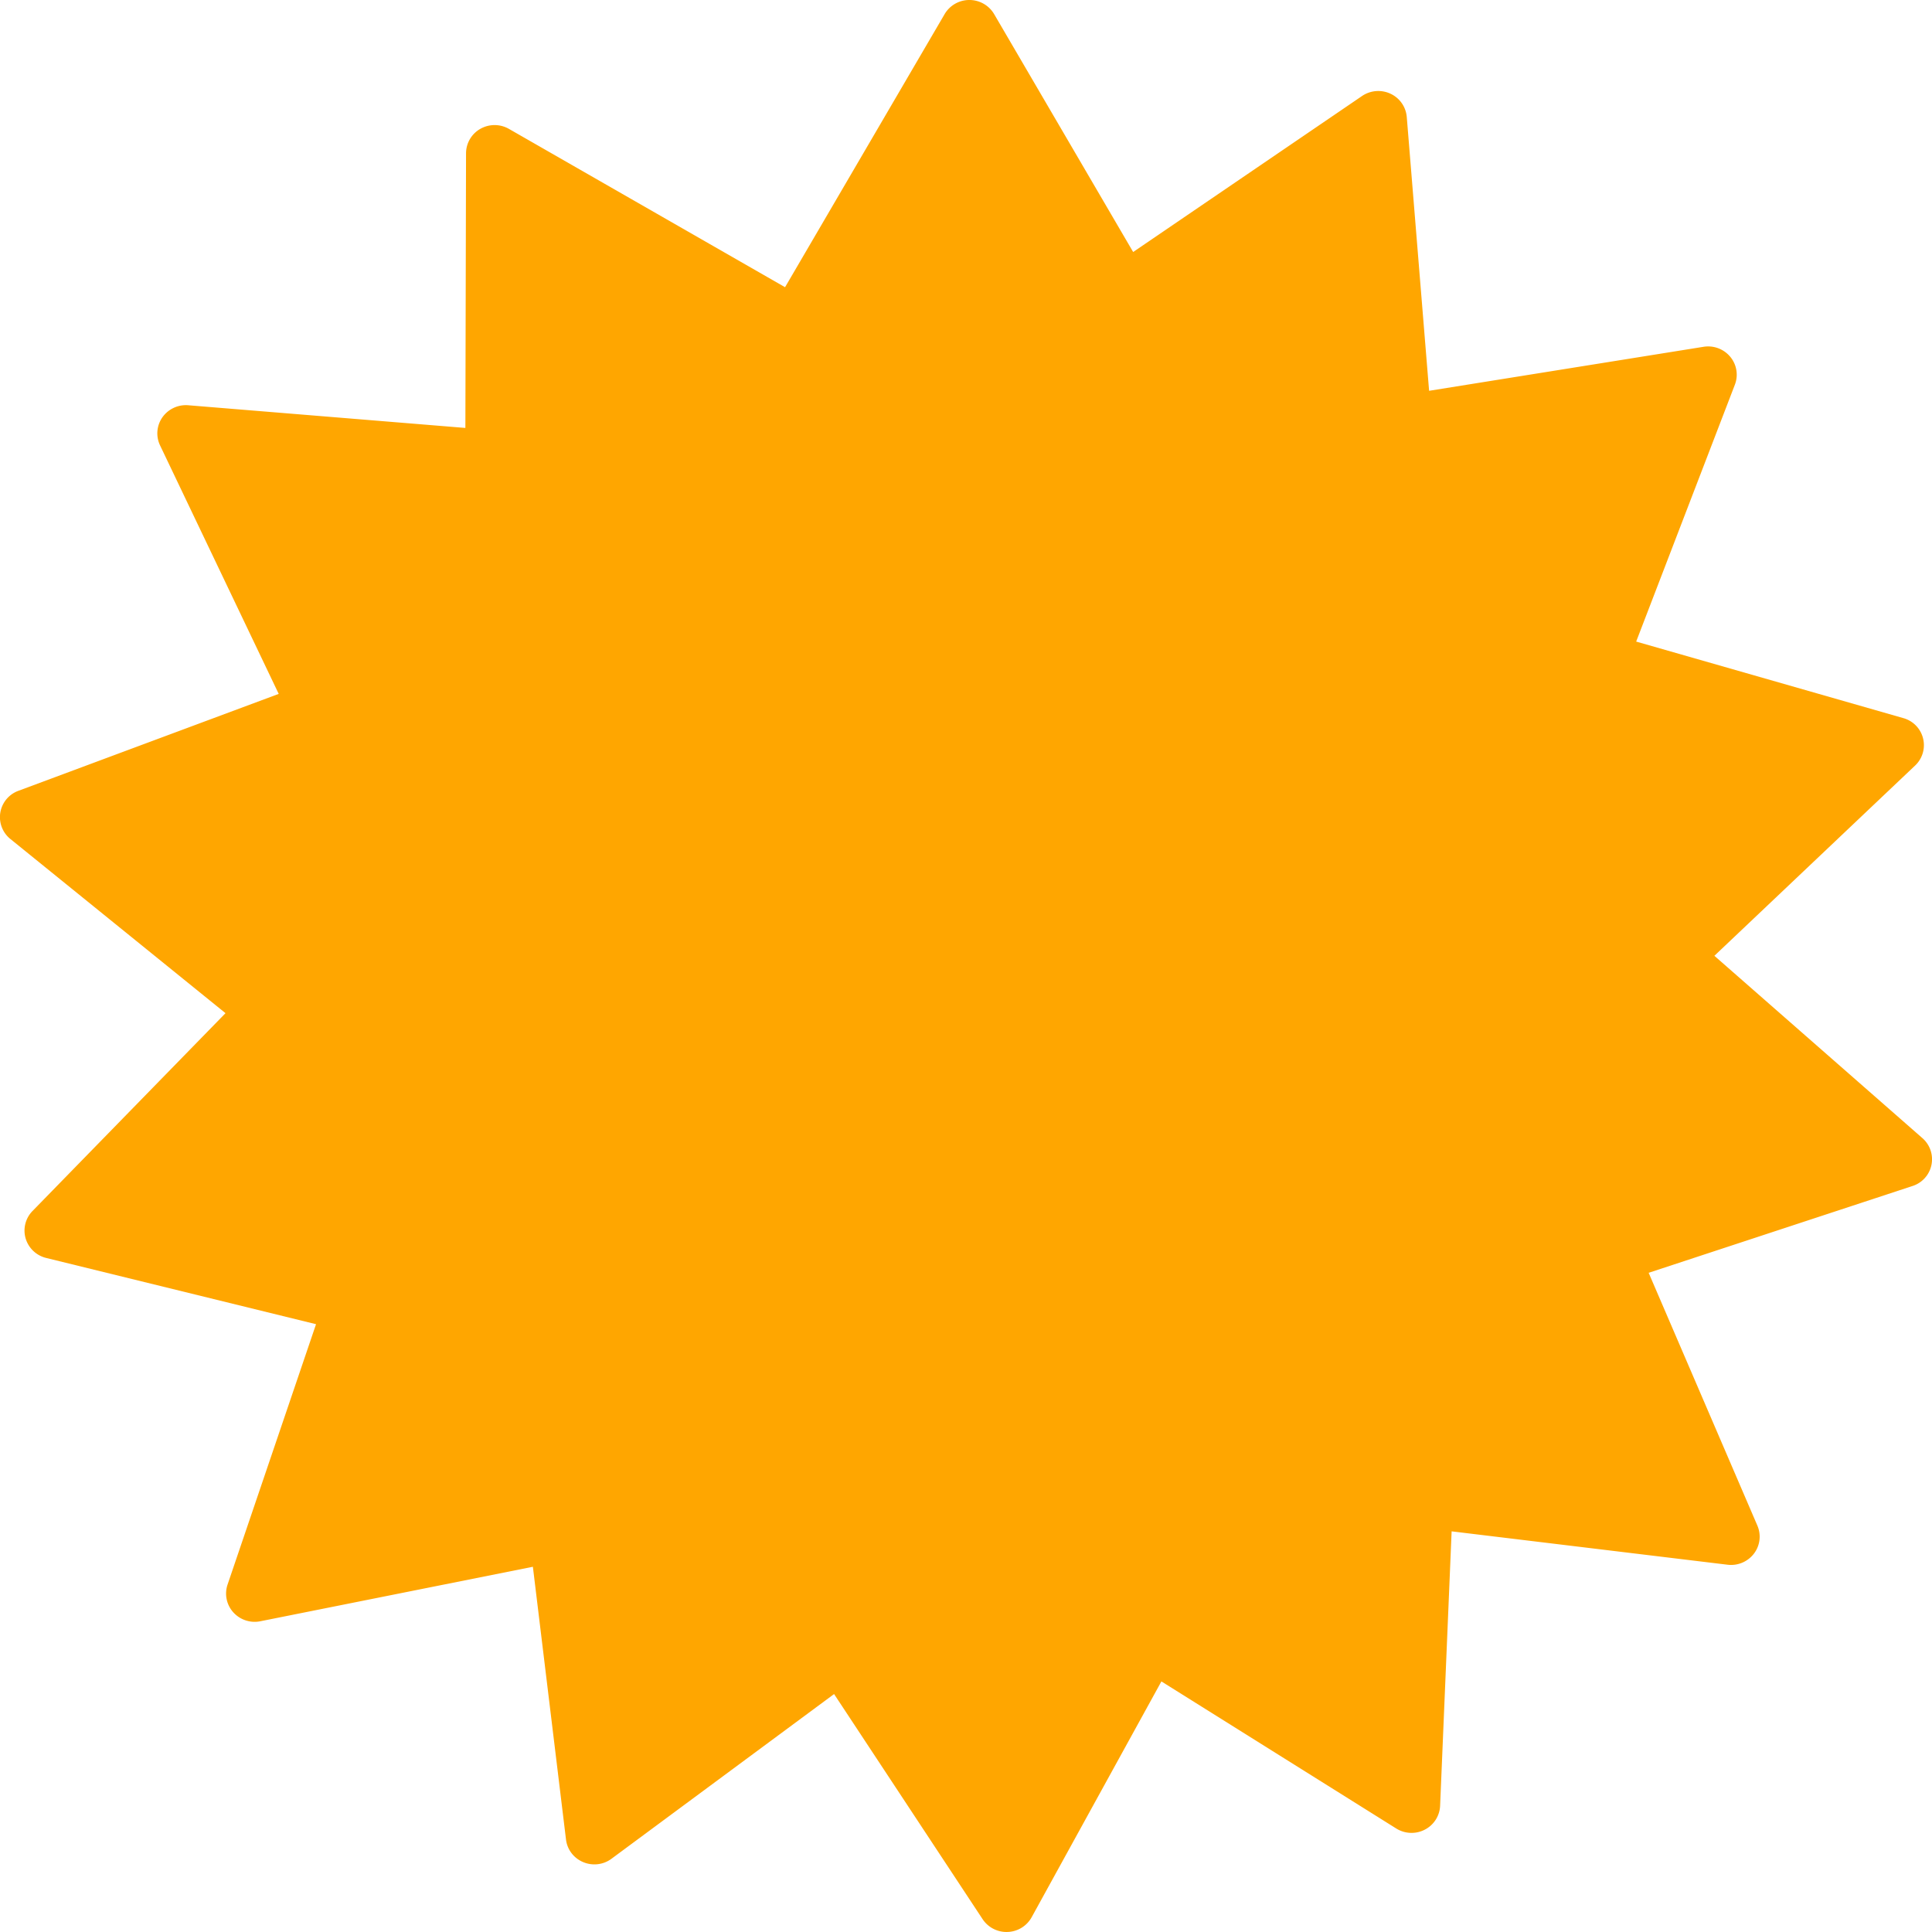 <svg xmlns="http://www.w3.org/2000/svg" id="svg889" width="50" height="50" x="0" y="0" version="1.1">
  <defs id="defs885">
    <style id="style883" type="text/css">
      <![CDATA[
#sun {
	animation: sun-animation 15s infinite linear;
	transform-origin: 50% 50%;
}
@keyframes sun-animation {
	0% {
		transform: scale(0.8) rotate(0deg);
	}
	50% {
		transform: scale(1.0) rotate(180deg);
	}
	100% {
		transform: scale(0.8) rotate(360deg);
	}
}
]]>
    </style>
  </defs>
  <path id="path2" d="m49.751 29.454-5.383-4.718 5.193-4.922a.726.726 0 0 0-.306-1.23l-6.911-1.98 2.554-6.647a.724.724 0 0 0-.118-.722.745.745 0 0 0-.692-.26l-7.103 1.139-.578-7.086a.731.731 0 0 0-.42-.602.748.748 0 0 0-.738.059l-5.923 4.037L25.728.365a.742.742 0 0 0-.64-.365.741.741 0 0 0-.641.365l-4.13 7.068-7.145-4.097a.748.748 0 0 0-.74-.002.73.73 0 0 0-.371.632l-.017 7.109-7.172-.587a.744.744 0 0 0-.669.312.723.723 0 0 0-.06.728l3.07 6.43-6.734 2.507a.726.726 0 0 0-.208 1.25l5.565 4.506L.842 31.34a.725.725 0 0 0-.179.709.736.736 0 0 0 .533.507l6.983 1.714-2.29 6.74a.724.724 0 0 0 .148.716.745.745 0 0 0 .701.232l7.053-1.41.857 7.058c.031.26.2.483.444.585.243.103.523.07.734-.087l5.76-4.262 3.838 5.817a.742.742 0 0 0 .654.34.74.74 0 0 0 .626-.39l3.353-6.094 6.077 3.806c.224.14.505.152.74.03a.73.73 0 0 0 .396-.617l.298-7.103 7.142.864a.745.745 0 0 0 .681-.286.724.724 0 0 0 .09-.726l-2.814-6.543 6.827-2.246a.726.726 0 0 0 .257-1.24z" style="fill:#ffa600;stroke-width:0.098"/>
</svg>
